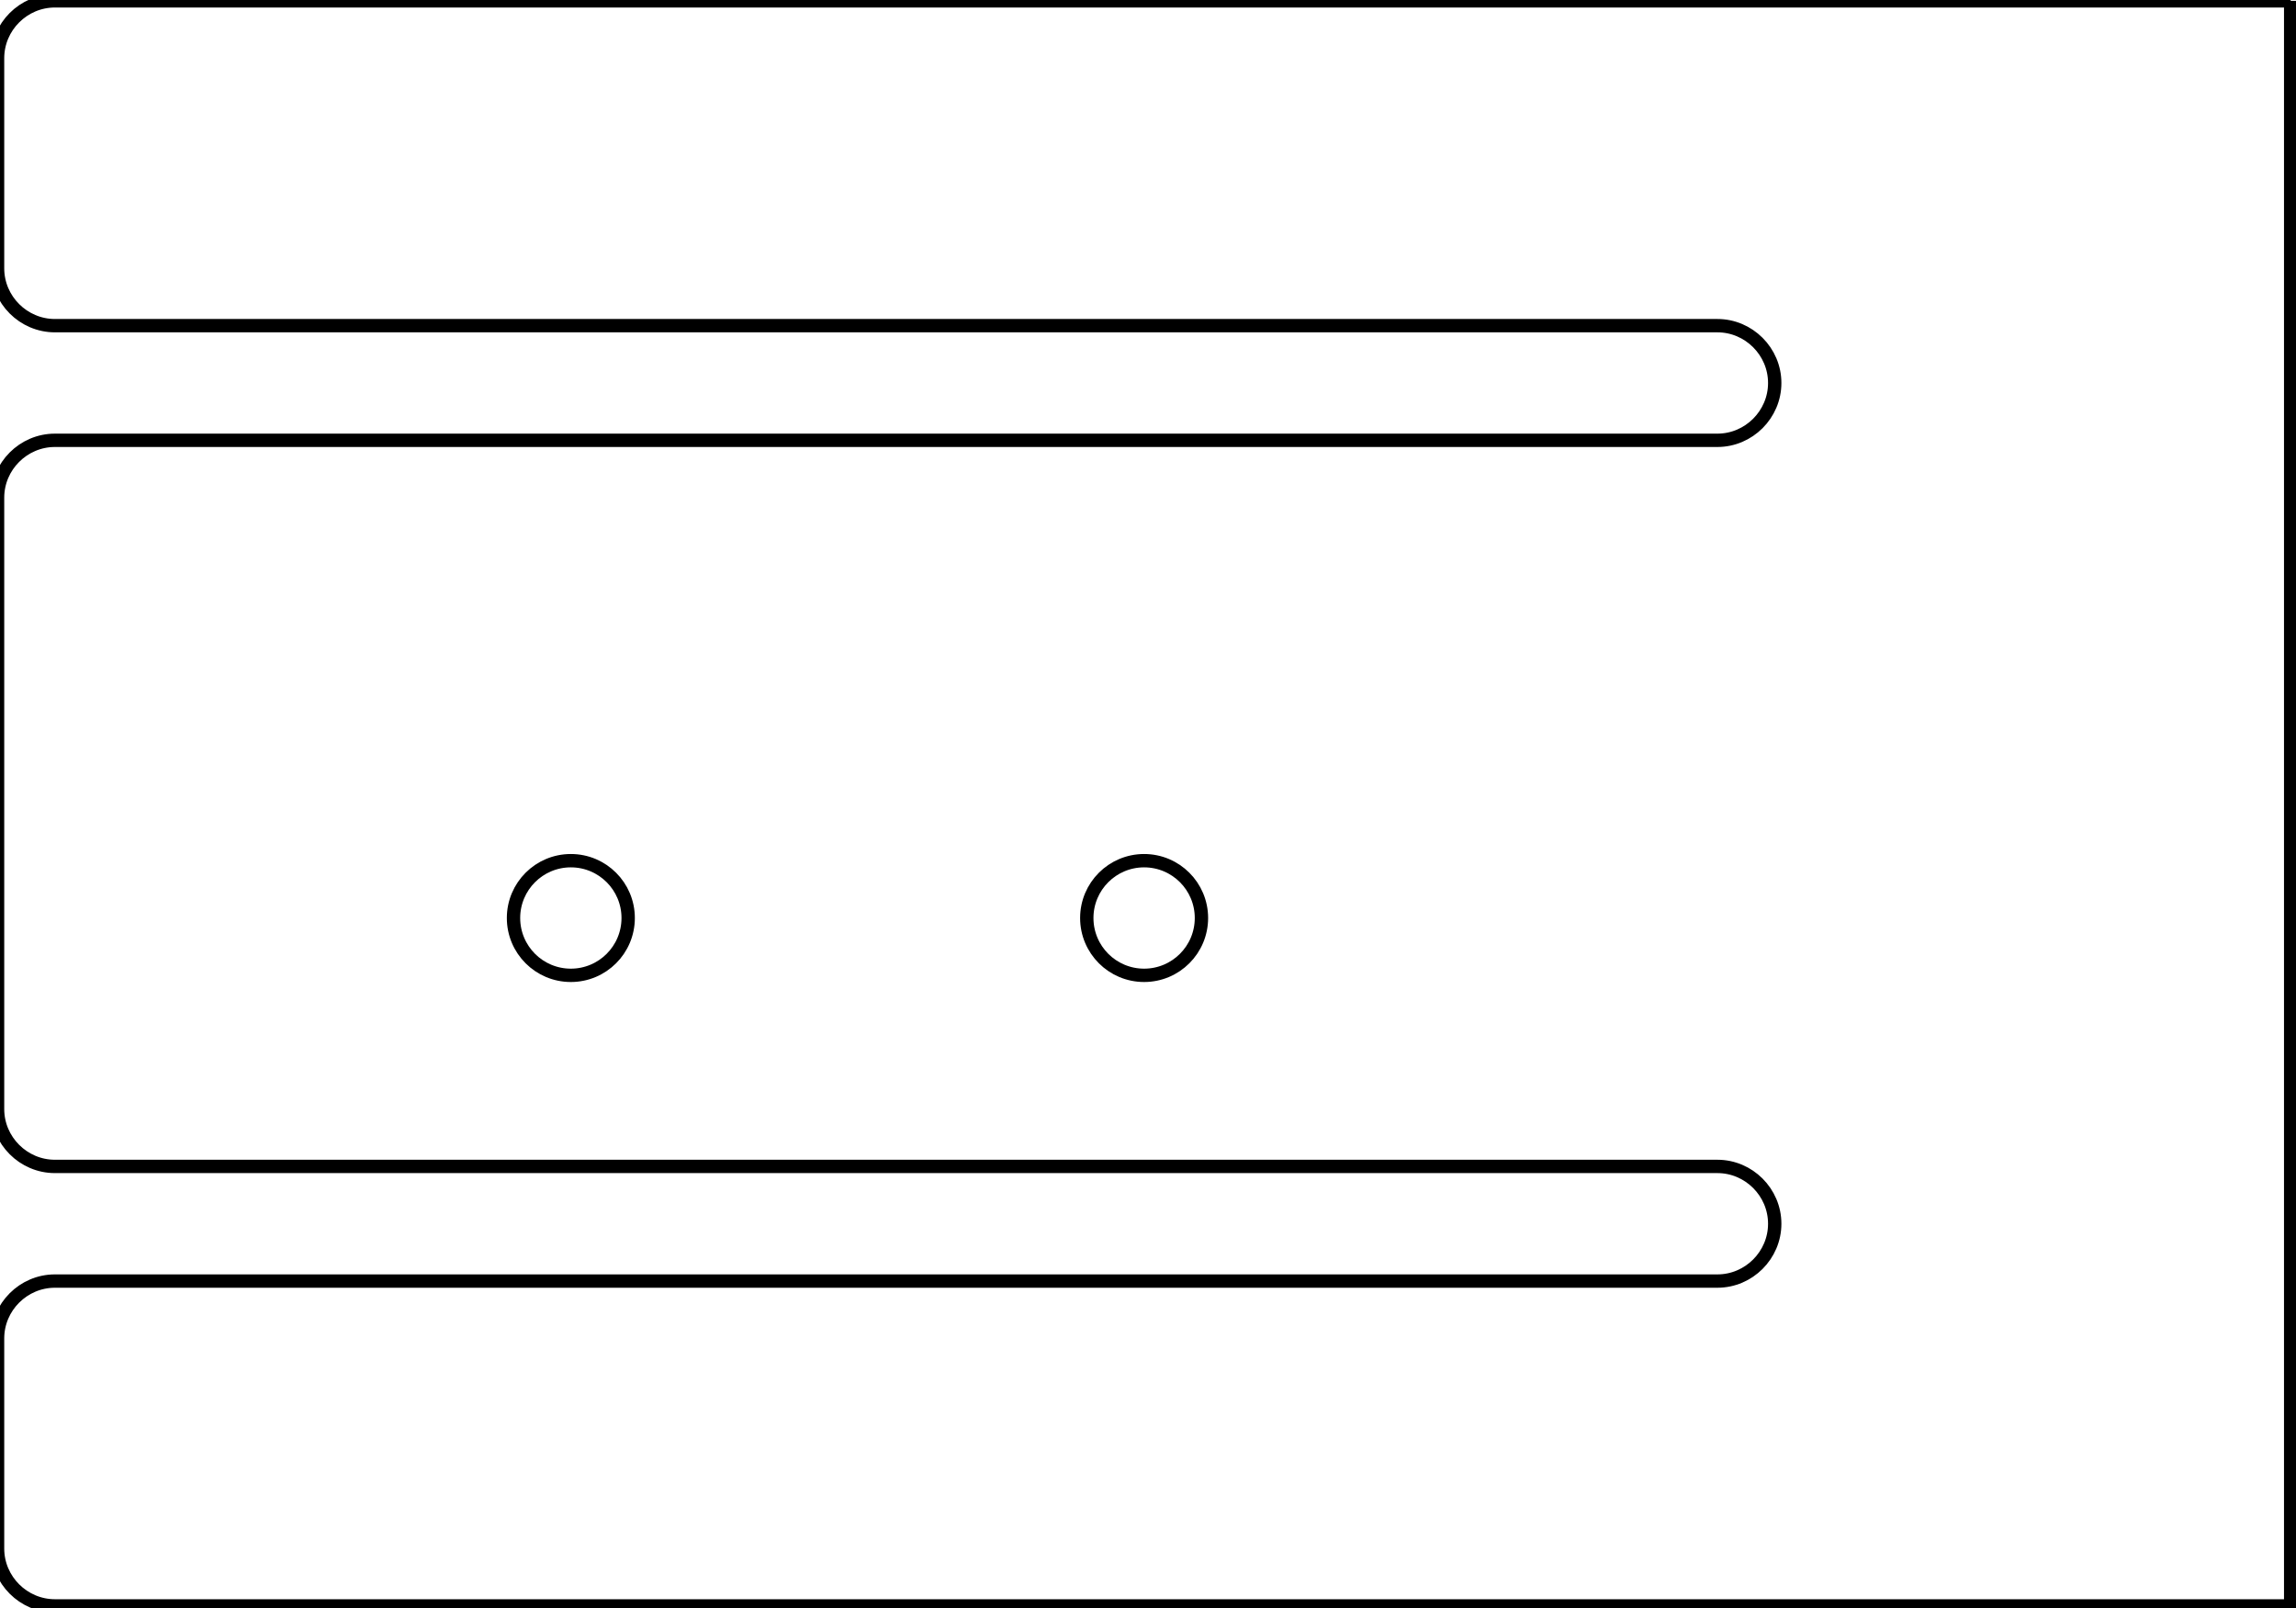 <?xml version="1.0" encoding="UTF-8" standalone="no"?>
<!DOCTYPE svg PUBLIC "-//W3C//DTD SVG 1.1//EN" "http://www.w3.org/Graphics/SVG/1.1/DTD/svg11.dtd">
<svg width="227px" height="159px" version="1.1" xmlns="http://www.w3.org/2000/svg" xmlns:xlink="http://www.w3.org/1999/xlink" xml:space="preserve" xmlns:serif="http://www.serif.com/" style="fill-rule:evenodd;clip-rule:evenodd;">
    <g transform="matrix(1.333,0,0,1.333,0,0)">
        <g id="Clone2D001" transform="matrix(1,0,0,-1,0,0)">
            <g id="Clone2D001_w0000" transform="matrix(1,0,0,1,-0.181,-119.117)">
                <path d="M170.079,119.055L4.252,119.055C1.919,119.055 0,117.136 0,114.803L0,99.213C0,96.88 1.919,94.961 4.252,94.961L127.559,94.961C129.892,94.961 131.811,93.041 131.811,90.709C131.811,88.376 129.892,86.457 127.559,86.457L4.252,86.457C1.919,86.457 0,84.537 0,82.205L-0,36.85C-0,34.518 1.919,32.598 4.252,32.598L127.559,32.598C129.892,32.598 131.811,30.679 131.811,28.346C131.811,26.014 129.892,24.094 127.559,24.094L4.252,24.094C1.919,24.094 0,22.175 0,19.843L0,4.252C0,1.919 1.919,0 4.252,0L170.079,0L170.079,119.055" style="fill:none;stroke:black;stroke-width:0.99px;"/>
            </g>
            <g id="circle3" transform="matrix(1,0,0,1,-0.181,-119.117)">
                <circle cx="85.039" cy="51.024" r="4.252" style="fill:none;stroke:black;stroke-width:0.99px;"/>
            </g>
            <g id="circle5" transform="matrix(1,0,0,1,-0.181,-119.117)">
                <circle cx="42.52" cy="51.024" r="4.252" style="fill:none;stroke:black;stroke-width:0.99px;"/>
            </g>
        </g>
    </g>
</svg>

